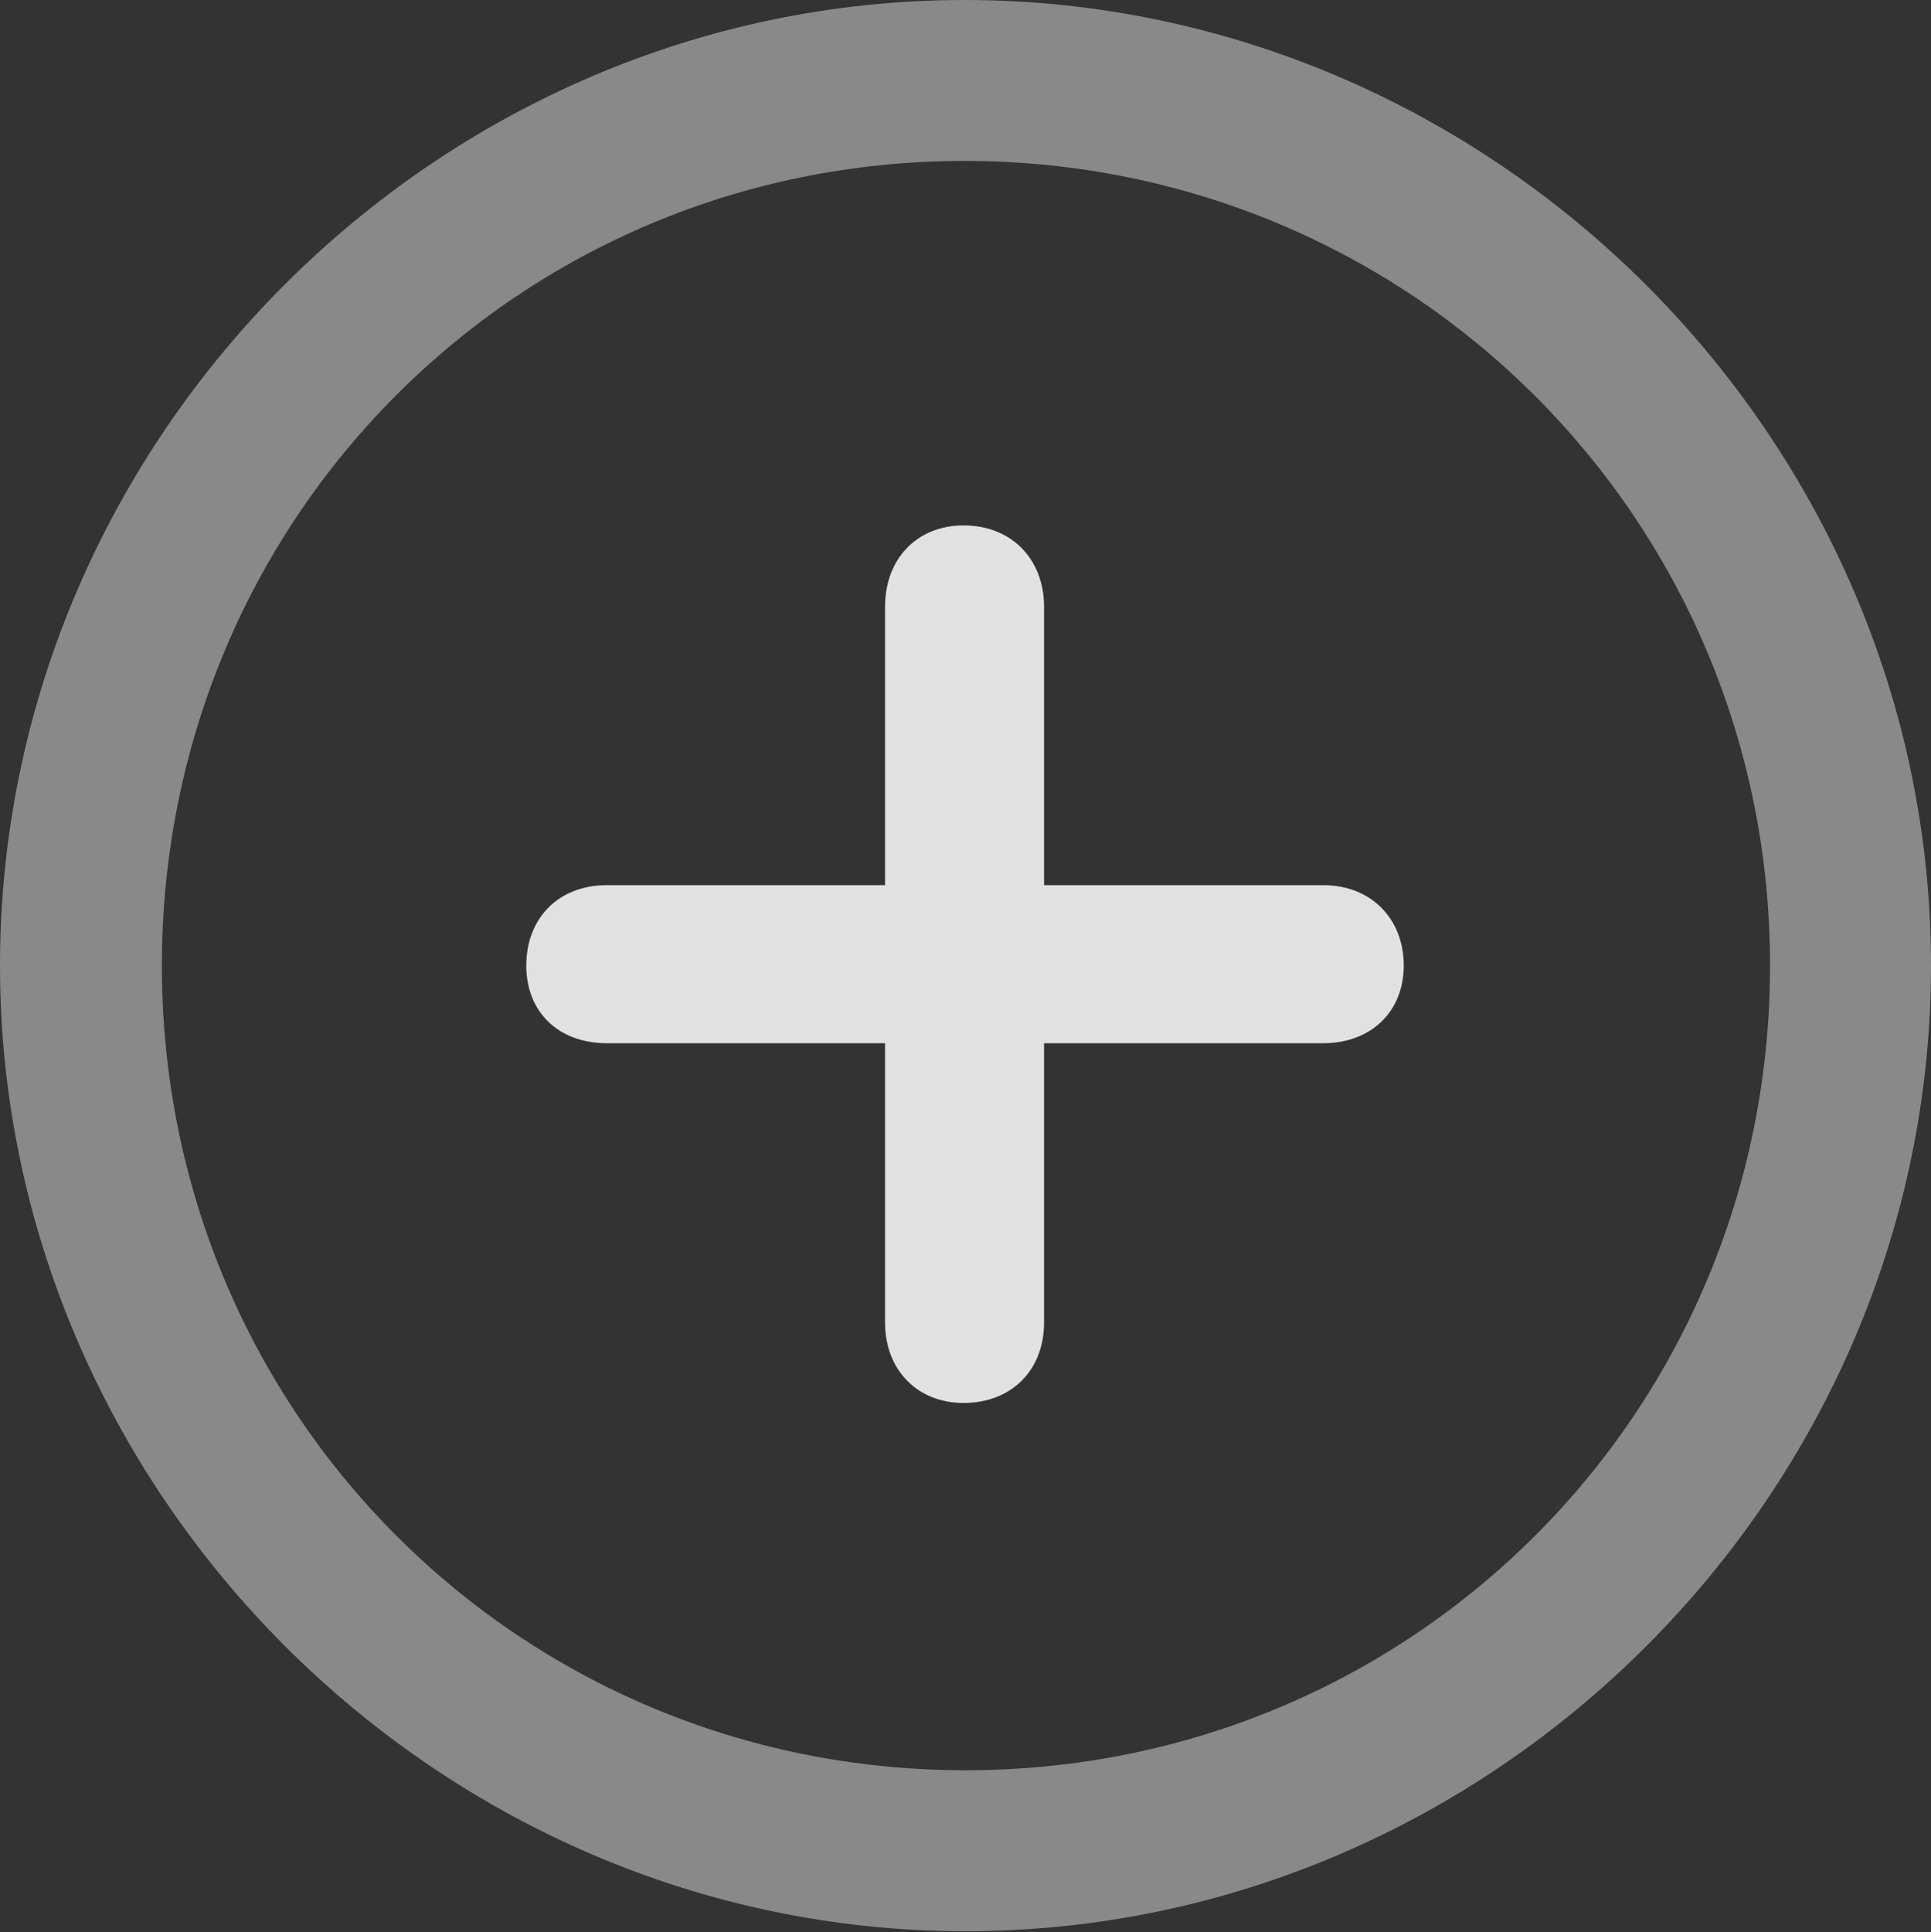 <?xml version="1.0" encoding="UTF-8"?>
<!--Generator: Apple Native CoreSVG 175.5-->
<!DOCTYPE svg
PUBLIC "-//W3C//DTD SVG 1.1//EN"
       "http://www.w3.org/Graphics/SVG/1.1/DTD/svg11.dtd">
<svg version="1.1" xmlns="http://www.w3.org/2000/svg" xmlns:xlink="http://www.w3.org/1999/xlink" width="39.844" height="39.863">
 <rect width="100%" height="100%" fill="#333333" stroke="none"/>
 <g>
  <rect height="39.863" opacity="0" width="39.844" x="0" y="0"/>
  <path d="M19.922 39.844C30.82 39.844 39.844 30.801 39.844 19.922C39.844 9.023 30.801 0 19.902 0C9.023 0 0 9.023 0 19.922C0 30.801 9.043 39.844 19.922 39.844ZM19.922 36.523C10.703 36.523 3.34 29.141 3.34 19.922C3.34 10.703 10.684 3.32 19.902 3.32C29.121 3.32 36.523 10.703 36.523 19.922C36.523 29.141 29.141 36.523 19.922 36.523Z" fill="#ffffff" fill-opacity="0.425"/>
  <path d="M10.859 19.922C10.859 20.879 11.523 21.523 12.52 21.523L18.262 21.523L18.262 27.285C18.262 28.262 18.926 28.945 19.883 28.945C20.859 28.945 21.543 28.281 21.543 27.285L21.543 21.523L27.305 21.523C28.281 21.523 28.965 20.879 28.965 19.922C28.965 18.945 28.281 18.262 27.305 18.262L21.543 18.262L21.543 12.52C21.543 11.523 20.859 10.84 19.883 10.84C18.926 10.84 18.262 11.523 18.262 12.52L18.262 18.262L12.52 18.262C11.523 18.262 10.859 18.945 10.859 19.922Z" fill="#ffffff" fill-opacity="0.85"/>
 </g>
</svg>
